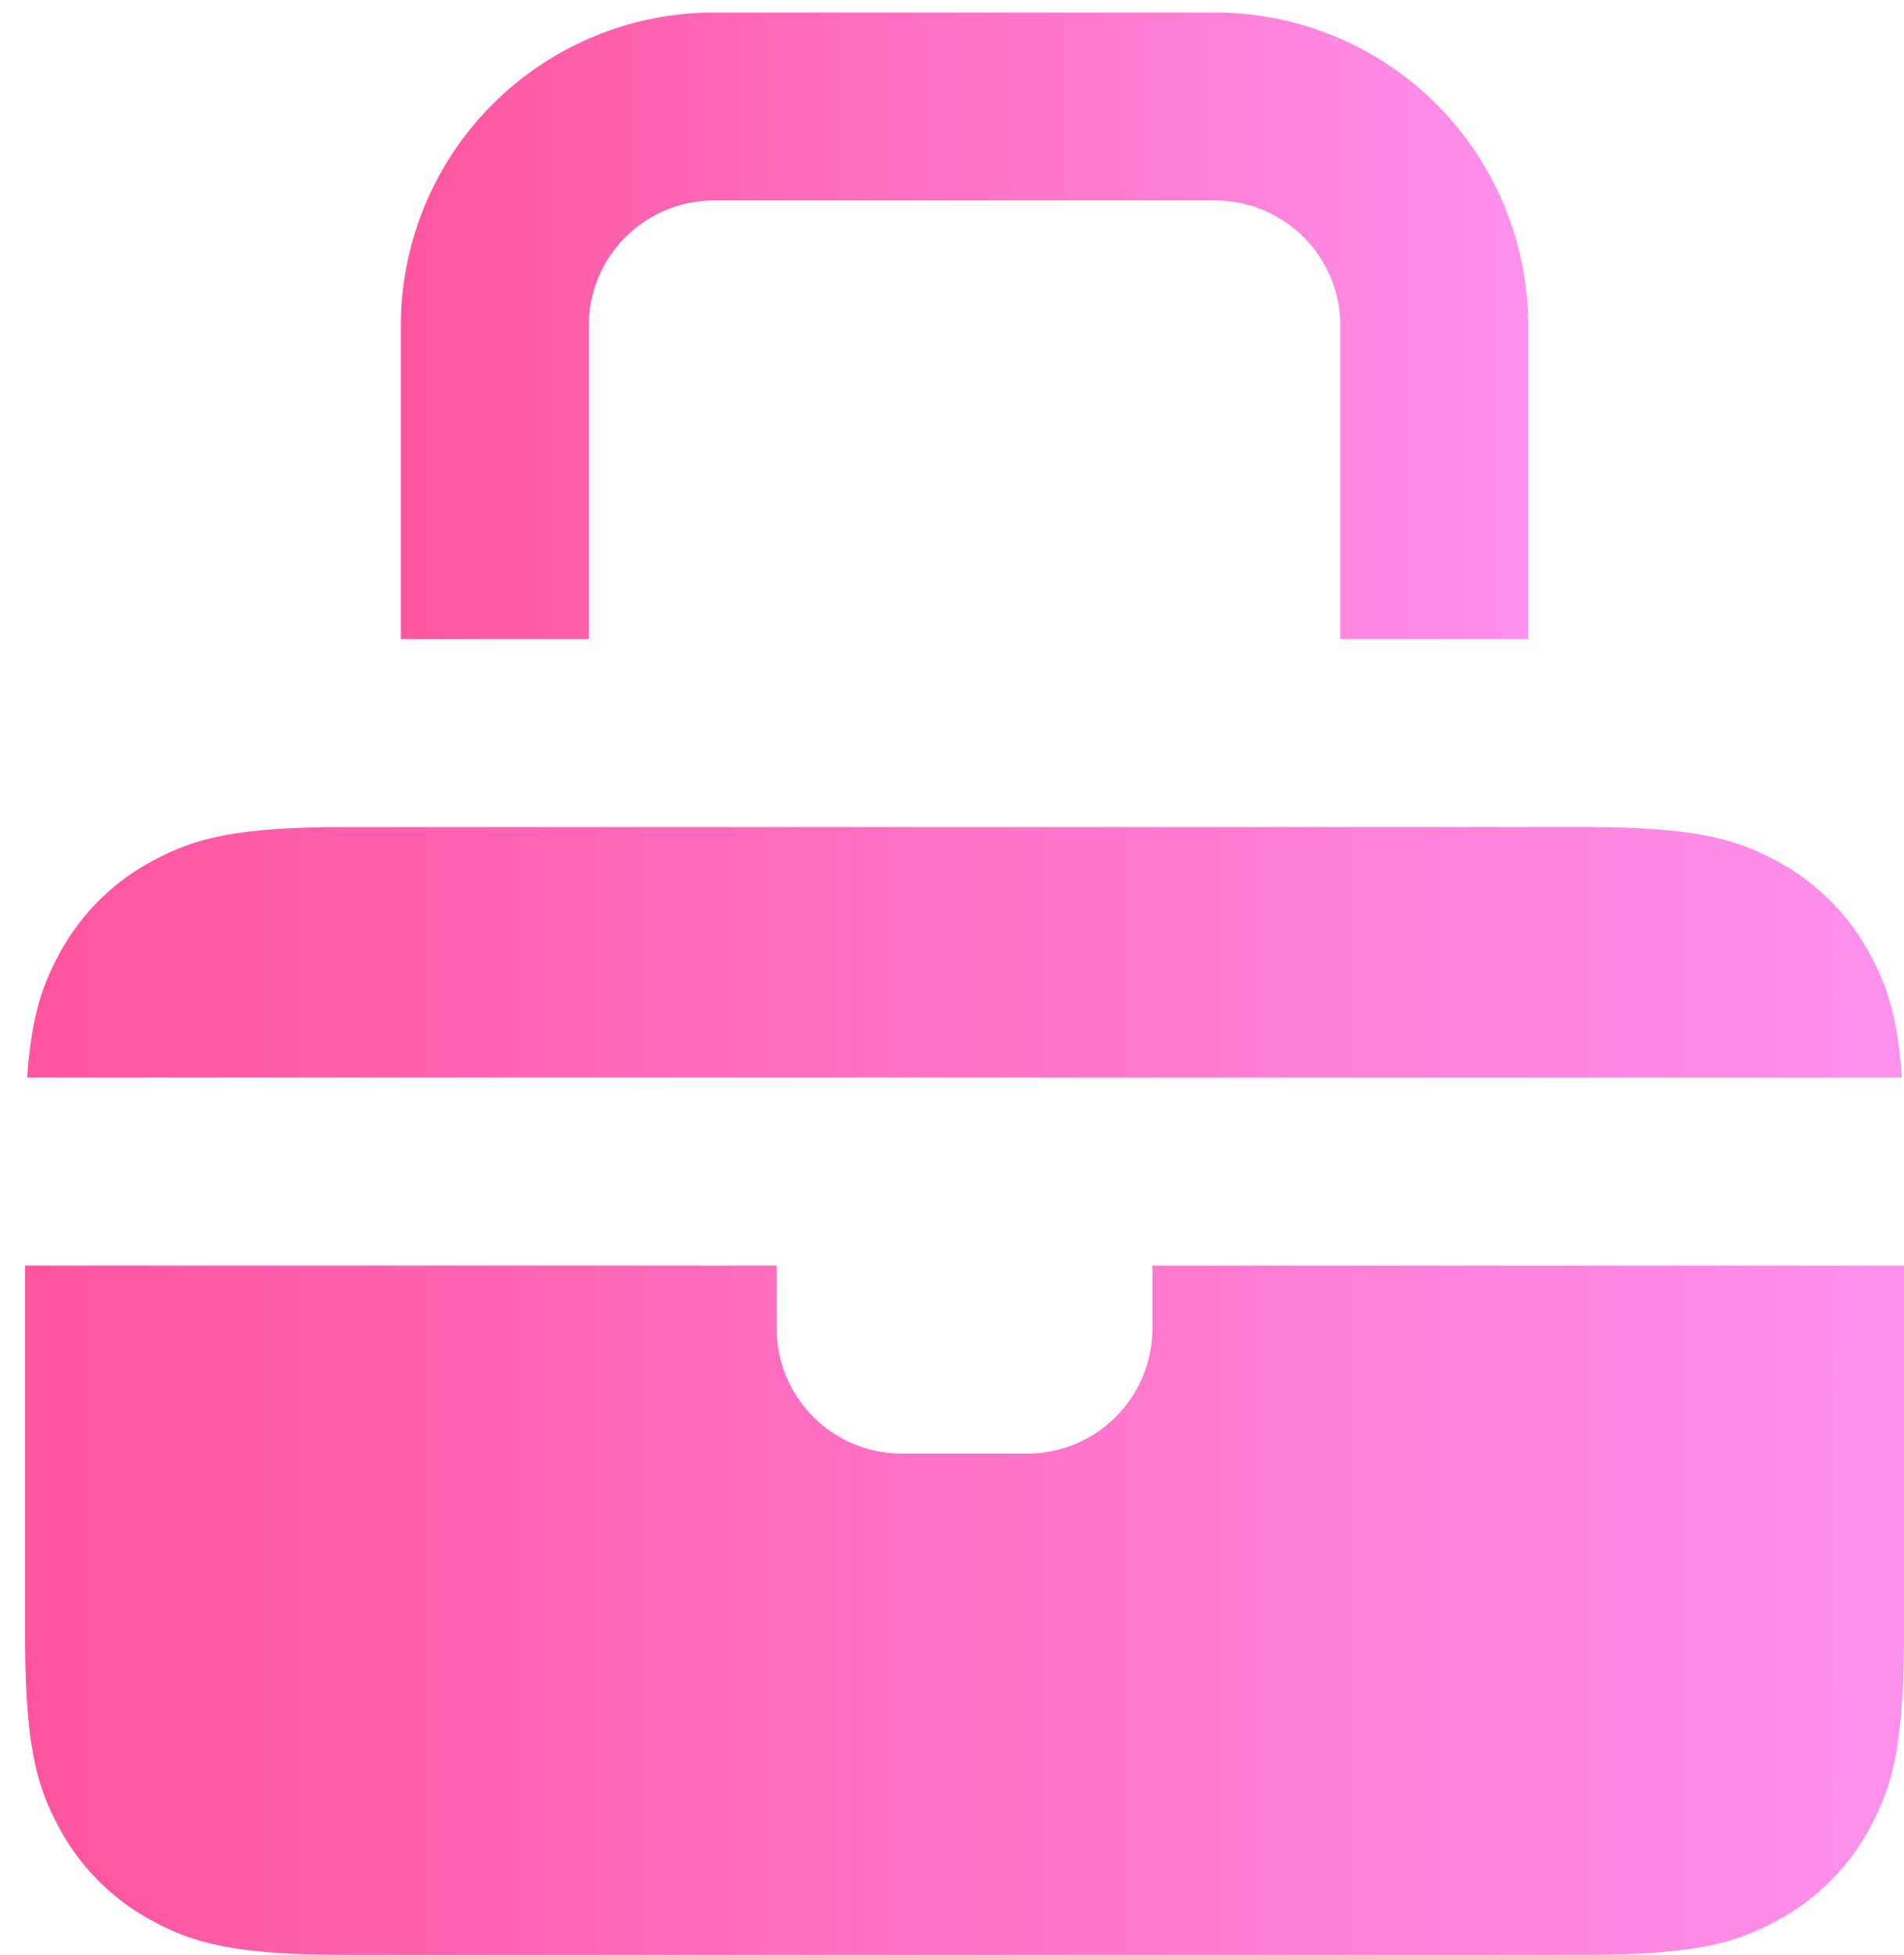 <svg xmlns="http://www.w3.org/2000/svg" width="38" height="39"><defs><linearGradient id="prefix__a" x1="99.836%" x2="0%" y1="50%" y2="50%"><stop offset=".082%" stop-color="#FF91ED"/><stop offset="100%" stop-color="#FF559F"/></linearGradient><linearGradient id="prefix__b" x1="99.836%" x2="0%" y1="50%" y2="50%"><stop offset=".082%" stop-color="#FF91ED"/><stop offset="100%" stop-color="#FF559F"/></linearGradient></defs><g fill="none"><path fill="url(#prefix__a)" d="M50 36.25v7.34c0 2.23-.232 3.037-.668 3.852a4.543 4.543 0 0 1-1.89 1.89c-.815.436-1.623.668-3.852.668H18.91c-2.23 0-3.037-.232-3.852-.668a4.543 4.543 0 0 1-1.89-1.89c-.436-.815-.668-1.623-.668-3.852v-7.34h15v1.25a2.5 2.5 0 0 0 2.336 2.495L30 40h2.5a2.5 2.5 0 0 0 2.5-2.5v-1.25h15zm-6.41-8.75c2.23 0 3.037.232 3.852.668a4.543 4.543 0 0 1 1.89 1.89c.328.614.541 1.224.626 2.44H12.542c.085-1.216.298-1.826.626-2.44a4.543 4.543 0 0 1 1.89-1.89c.815-.436 1.623-.668 3.852-.668h24.68z" transform="translate(-12 -11)"/><path fill="url(#prefix__b)" d="M36.25 11.25a6.25 6.25 0 0 1 6.25 6.25v6.25h-3.75V17.5a2.5 2.5 0 0 0-2.336-2.495L36.25 15h-10a2.5 2.5 0 0 0-2.5 2.5v6.25H20V17.5a6.25 6.25 0 0 1 6.25-6.25h10z" transform="translate(-12 -11)"/></g></svg>